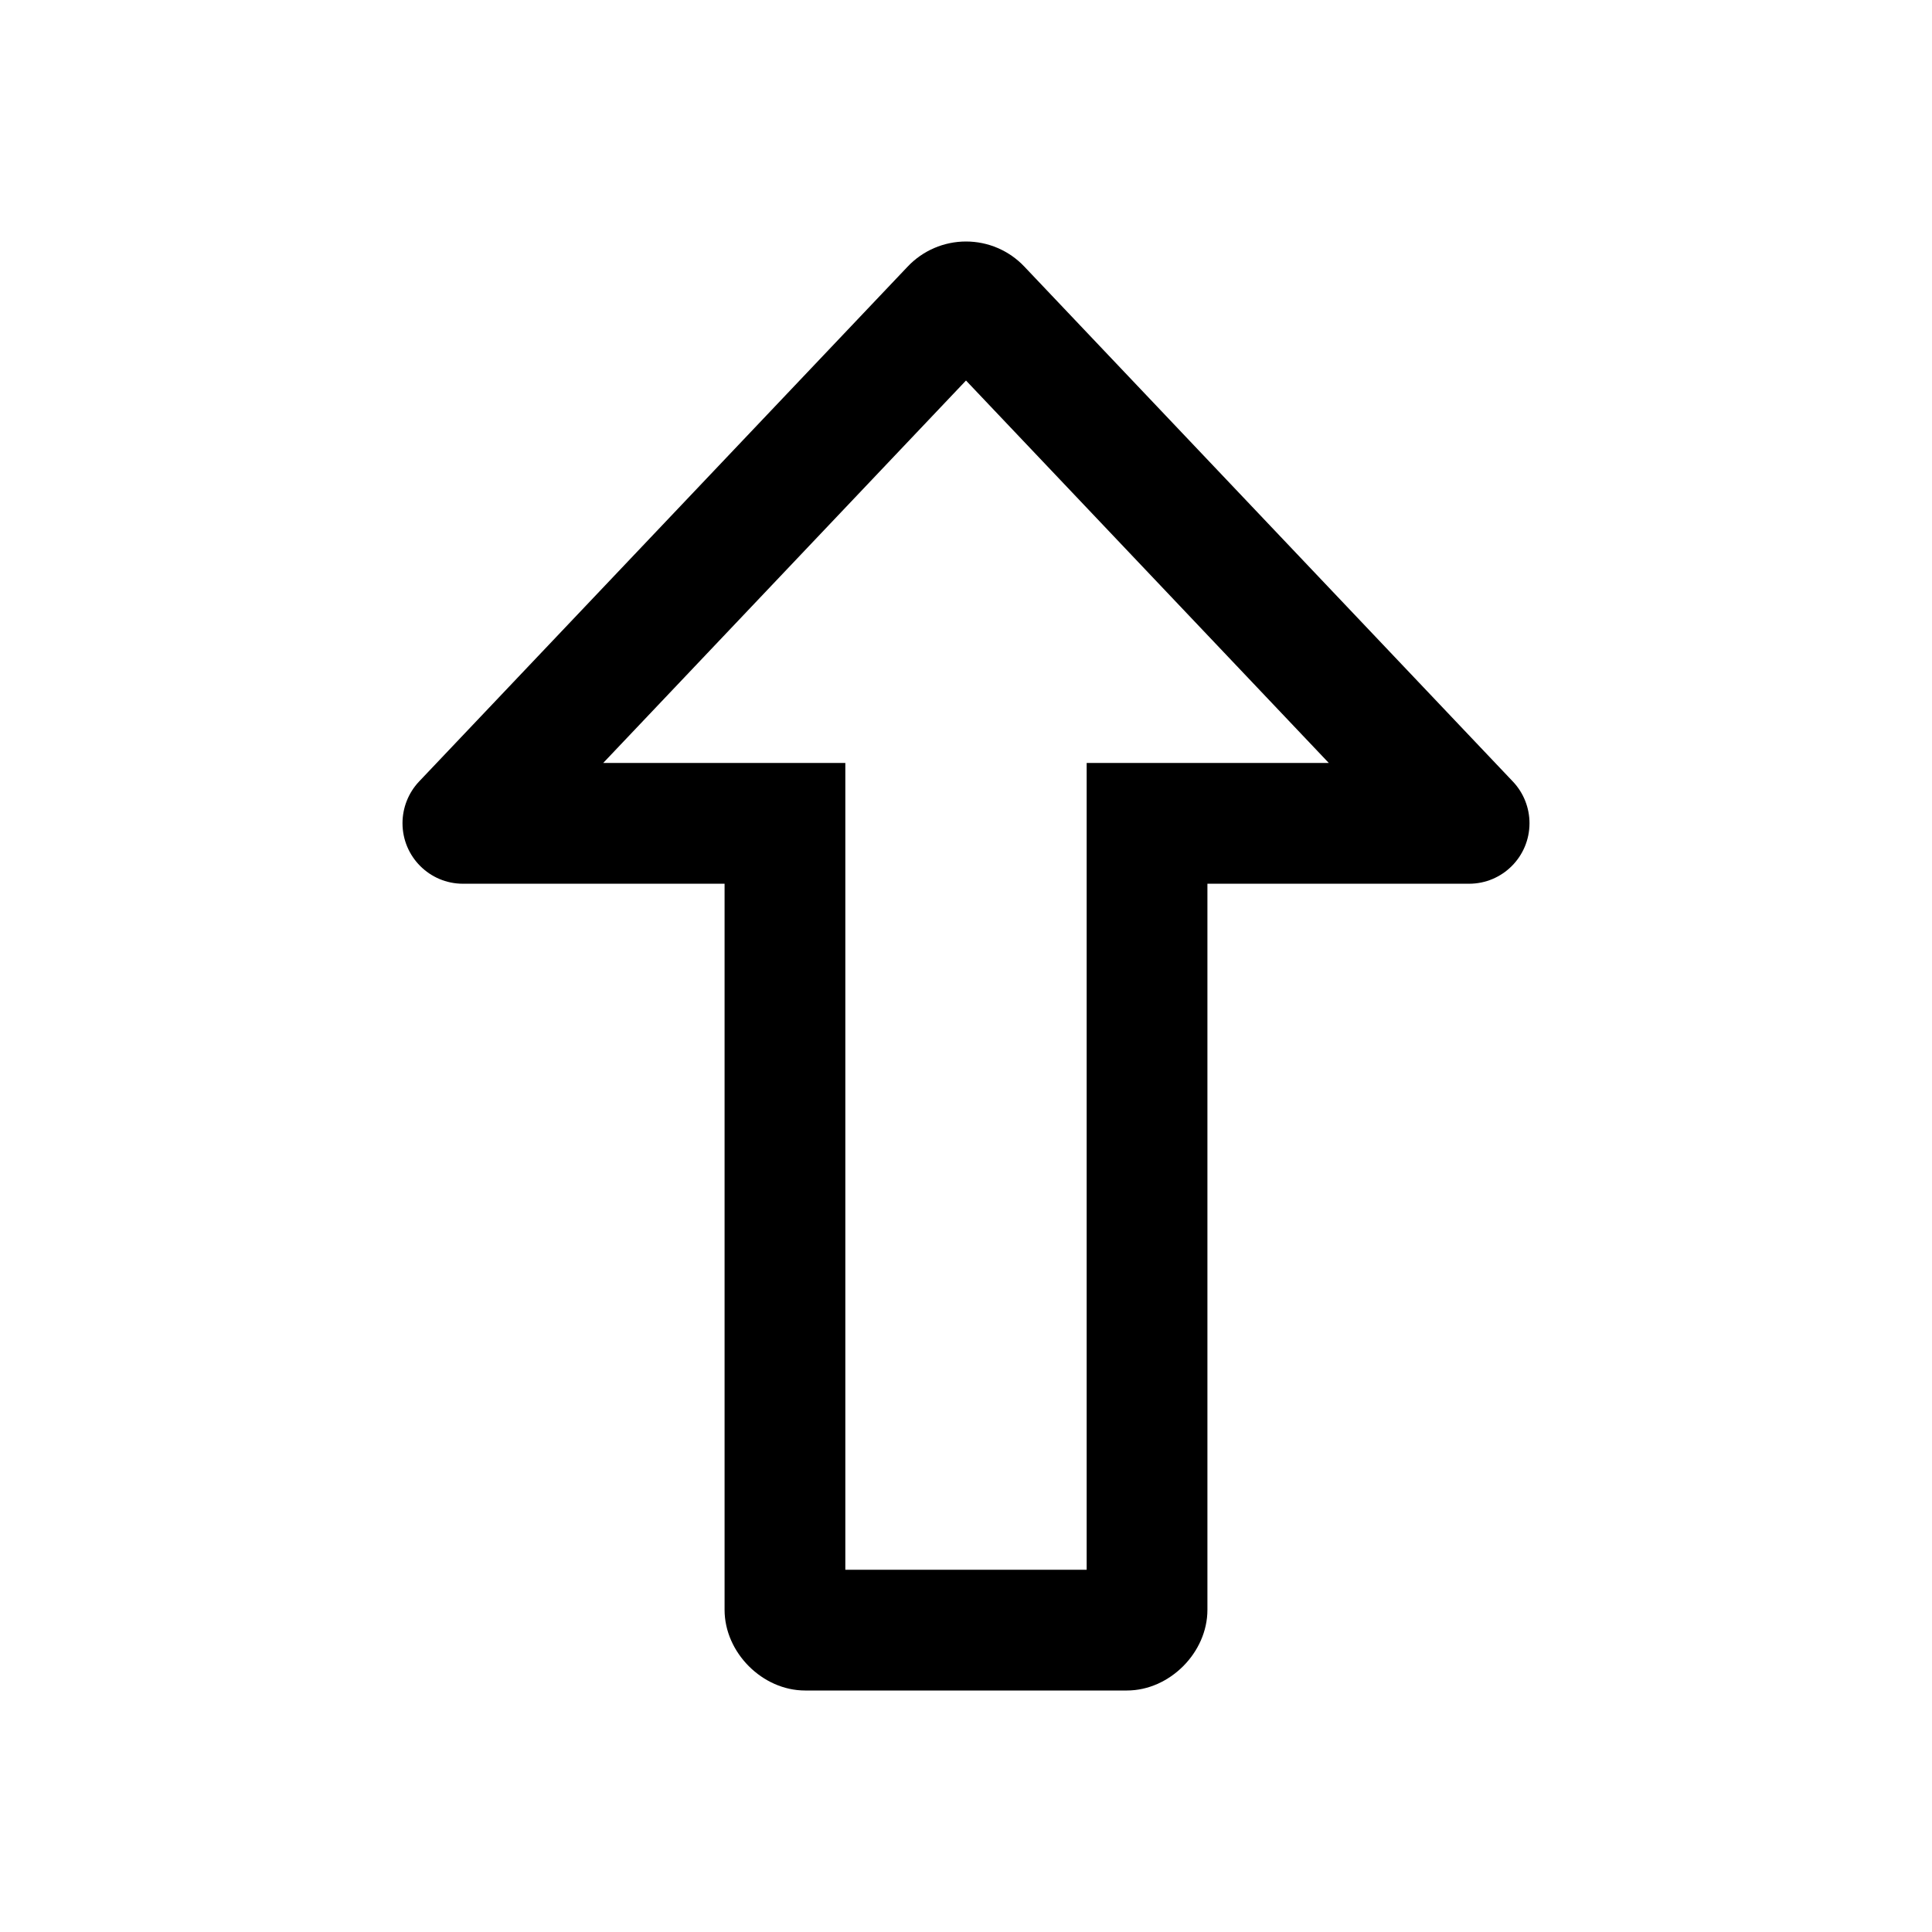<svg clip-rule="evenodd" fill-rule="evenodd" stroke-linejoin="round" stroke-miterlimit="2" viewBox="0 0 24 24" xmlns="http://www.w3.org/2000/svg"><path d="m9.001 10.978h-3.251c-.412 0-.75-.335-.75-.752 0-.188.071-.375.206-.518 1.685-1.775 4.692-4.945 6.069-6.396.189-.2.452-.312.725-.312.274 0 .536.112.725.312 1.377 1.451 4.385 4.621 6.068 6.396.136.143.207.33.207.518 0 .417-.337.752-.75.752h-3.251v9.02c0 .531-.47 1.002-1 1.002h-3.998c-.53 0-1-.471-1-1.002zm7.506-1.5-4.507-4.751-4.507 4.751h3.008v10.022h2.998v-10.022z" fill-rule="nonzero"/></svg>